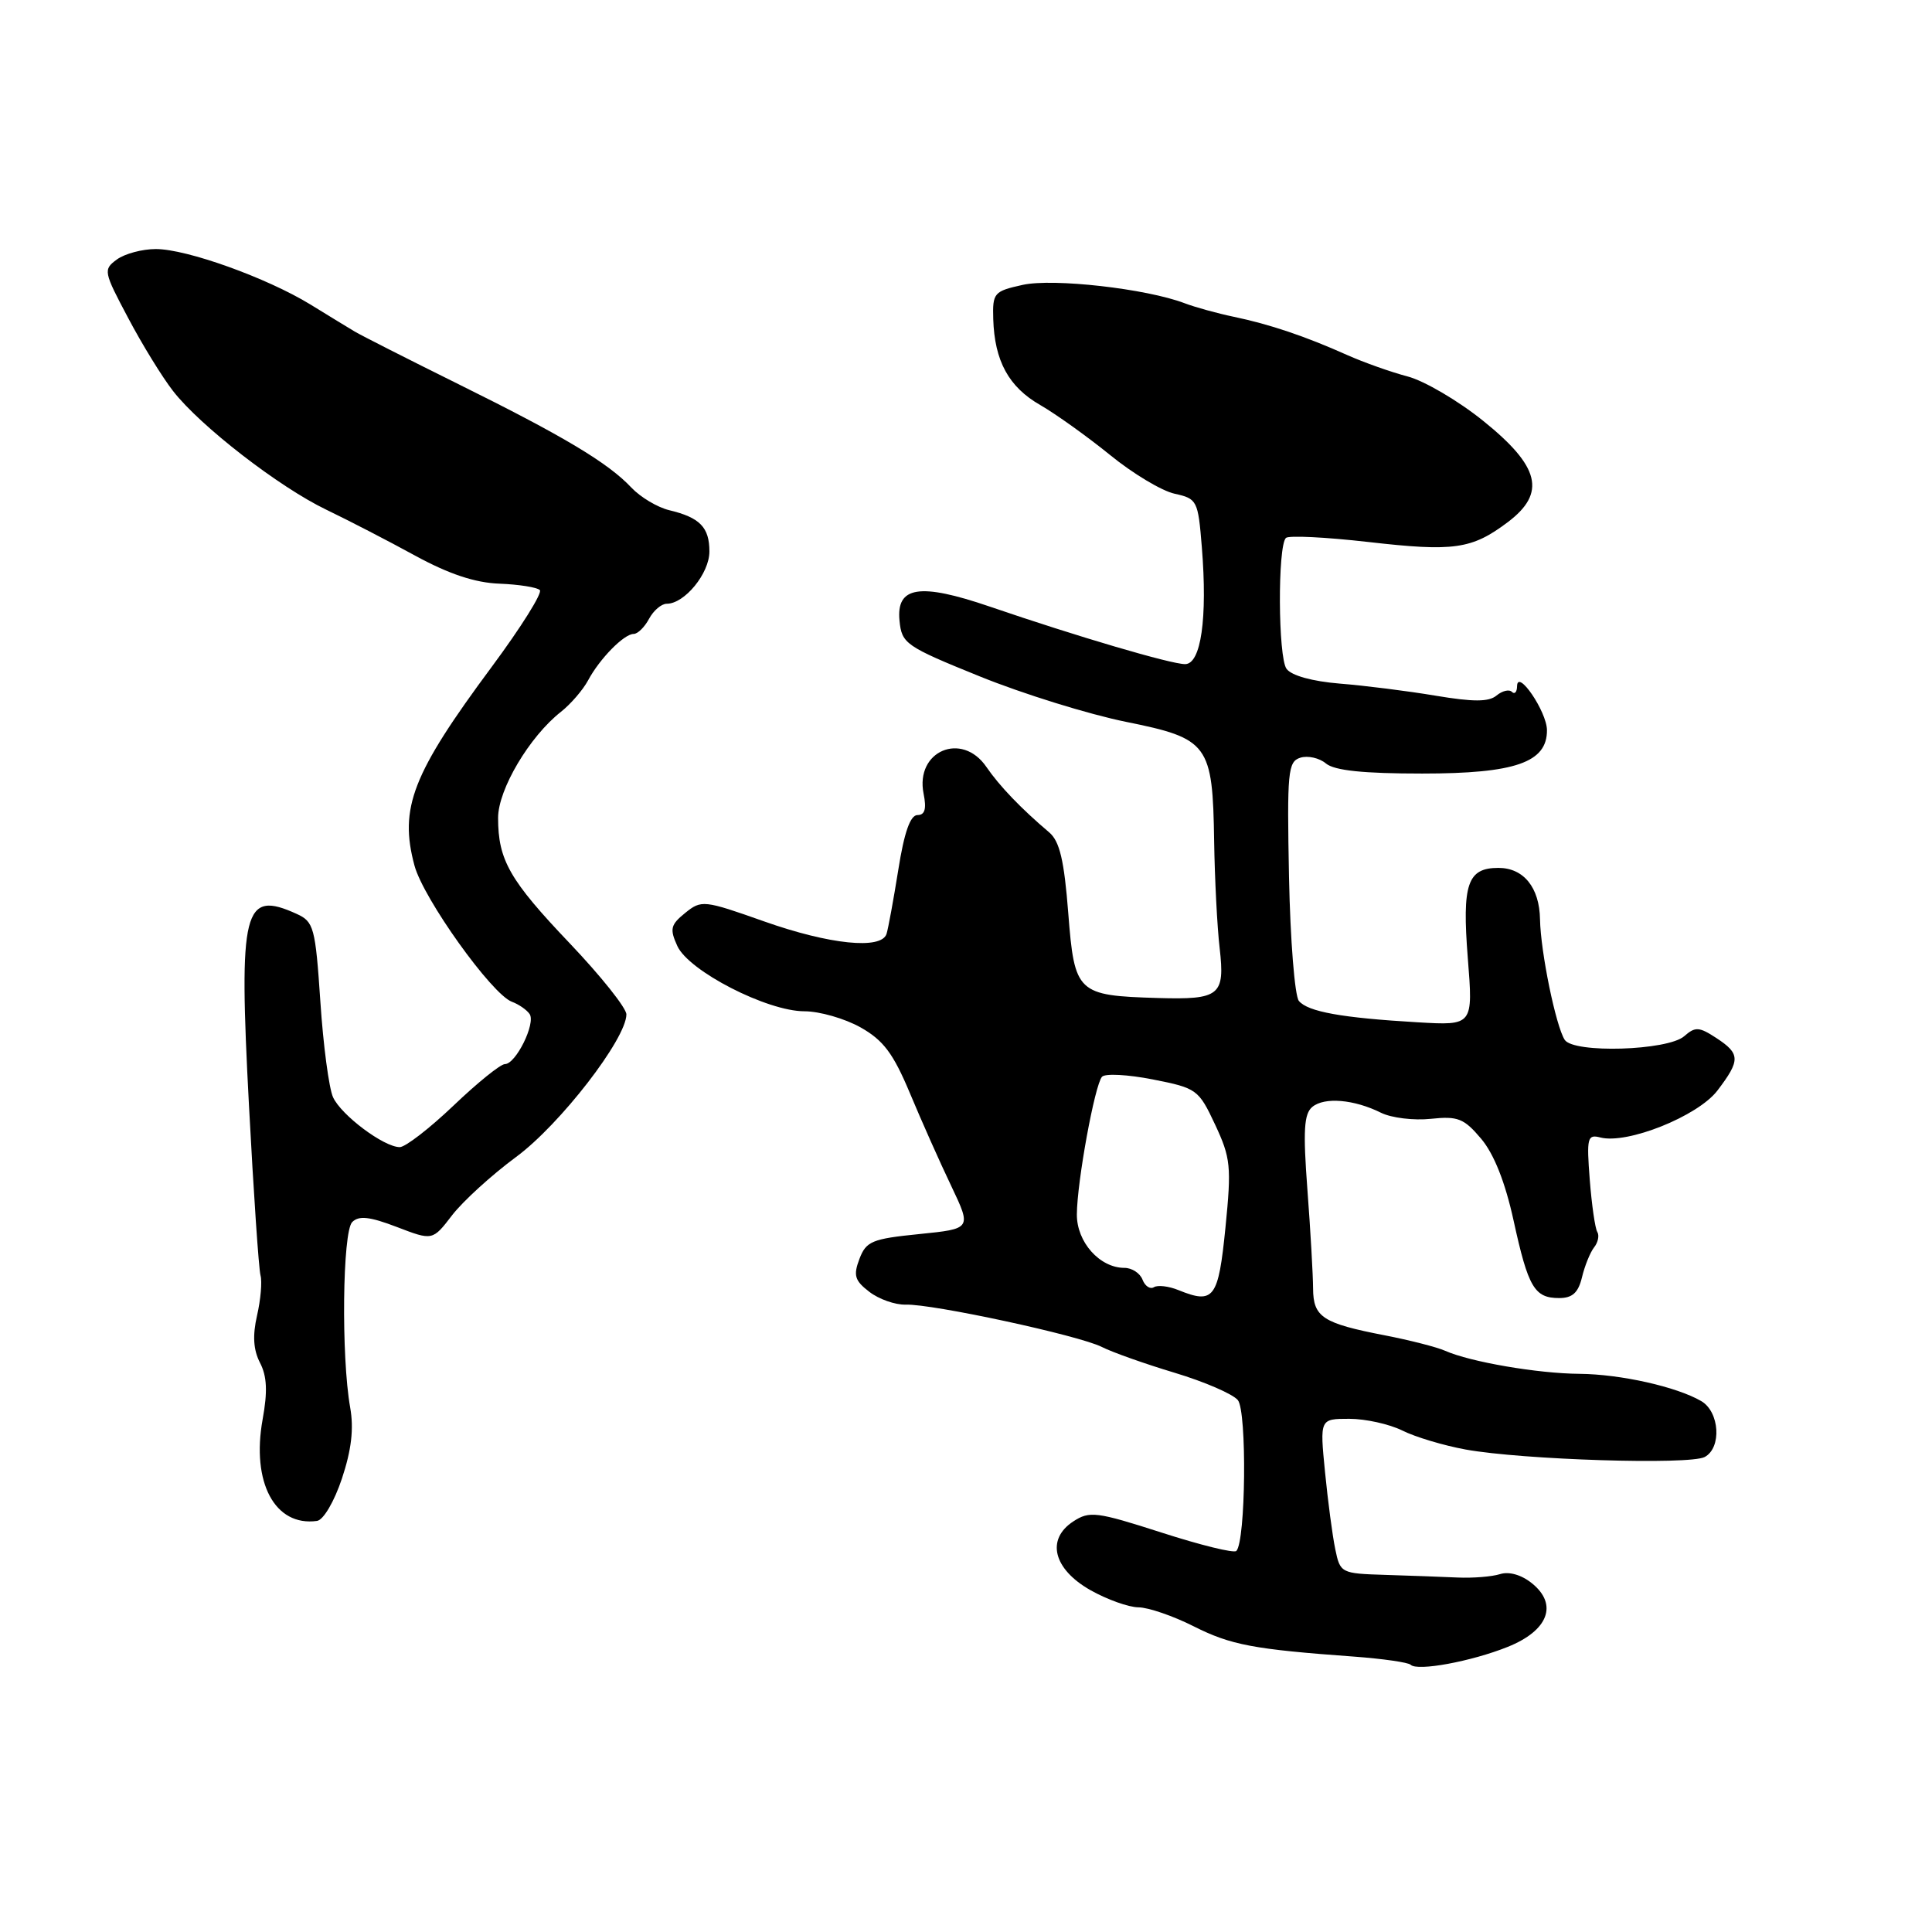 <?xml version="1.0" encoding="UTF-8" standalone="no"?>
<!DOCTYPE svg PUBLIC "-//W3C//DTD SVG 1.1//EN" "http://www.w3.org/Graphics/SVG/1.1/DTD/svg11.dtd" >
<svg xmlns="http://www.w3.org/2000/svg" xmlns:xlink="http://www.w3.org/1999/xlink" version="1.1" viewBox="0 0 256 256">
 <g >
 <path fill="currentColor"
d=" M 199.78 218.22 C 205.15 216.07 206.47 212.61 203.01 209.81 C 201.61 208.67 199.96 208.20 198.76 208.58 C 197.68 208.92 195.15 209.12 193.15 209.03 C 191.14 208.94 186.82 208.78 183.55 208.68 C 177.70 208.50 177.58 208.44 176.93 205.28 C 176.56 203.51 175.95 198.89 175.57 195.03 C 174.88 188.00 174.88 188.00 178.79 188.00 C 180.93 188.00 184.09 188.70 185.81 189.55 C 187.52 190.41 191.30 191.54 194.21 192.07 C 201.78 193.44 223.88 194.13 225.88 193.06 C 228.16 191.84 227.86 187.07 225.42 185.65 C 222.15 183.75 214.74 182.09 209.30 182.04 C 203.76 182.00 194.81 180.46 191.50 178.99 C 190.40 178.50 186.80 177.58 183.50 176.94 C 175.24 175.34 174.01 174.53 173.99 170.72 C 173.98 168.95 173.65 163.07 173.24 157.66 C 172.65 149.80 172.78 147.59 173.89 146.67 C 175.50 145.34 179.42 145.67 183.00 147.45 C 184.38 148.13 187.34 148.49 189.59 148.25 C 193.18 147.87 193.98 148.19 196.27 150.90 C 197.97 152.93 199.45 156.66 200.56 161.74 C 202.50 170.61 203.32 172.00 206.60 172.00 C 208.35 172.00 209.13 171.29 209.62 169.25 C 209.98 167.74 210.70 165.96 211.22 165.29 C 211.75 164.63 211.94 163.70 211.65 163.24 C 211.36 162.77 210.91 159.65 210.65 156.31 C 210.22 150.75 210.34 150.28 212.05 150.72 C 215.61 151.65 224.98 147.90 227.57 144.50 C 230.63 140.48 230.61 139.63 227.42 137.54 C 225.14 136.05 224.63 136.02 223.17 137.30 C 220.97 139.22 208.50 139.60 207.33 137.78 C 206.15 135.94 204.14 126.14 204.06 121.82 C 203.99 117.60 201.89 115.00 198.55 115.00 C 194.44 115.00 193.72 117.12 194.49 126.93 C 195.20 135.89 195.20 135.89 187.85 135.46 C 177.78 134.87 173.30 134.06 172.11 132.63 C 171.56 131.97 170.97 124.57 170.80 116.20 C 170.53 102.27 170.65 100.92 172.30 100.40 C 173.29 100.09 174.82 100.43 175.70 101.17 C 176.83 102.10 180.64 102.50 188.45 102.50 C 200.79 102.50 205.02 101.02 204.98 96.73 C 204.95 94.28 201.06 88.56 201.02 90.92 C 201.01 91.70 200.70 92.04 200.34 91.68 C 199.98 91.31 199.06 91.53 198.30 92.16 C 197.27 93.02 195.23 93.02 190.21 92.18 C 186.52 91.56 180.81 90.84 177.52 90.58 C 173.88 90.28 171.12 89.52 170.47 88.62 C 169.35 87.09 169.28 72.39 170.39 71.28 C 170.74 70.93 175.63 71.17 181.26 71.81 C 192.67 73.12 195.02 72.78 199.80 69.18 C 204.91 65.32 204.06 61.82 196.51 55.75 C 193.22 53.10 188.72 50.46 186.51 49.88 C 184.30 49.30 180.70 48.02 178.50 47.04 C 172.97 44.56 168.21 42.96 163.50 41.98 C 161.30 41.52 158.36 40.71 156.97 40.18 C 151.90 38.25 139.57 36.85 135.50 37.75 C 131.70 38.59 131.51 38.81 131.61 42.27 C 131.78 47.83 133.66 51.28 137.84 53.67 C 139.92 54.87 144.08 57.85 147.09 60.29 C 150.09 62.74 153.94 65.05 155.64 65.42 C 158.63 66.08 158.75 66.31 159.25 72.51 C 160.01 81.94 159.14 88.00 157.03 88.00 C 155.16 88.00 142.72 84.34 131.13 80.37 C 121.85 77.20 118.74 77.69 119.19 82.25 C 119.49 85.29 119.98 85.64 129.86 89.64 C 135.56 91.95 144.27 94.65 149.21 95.65 C 160.15 97.86 160.69 98.60 160.88 111.50 C 160.96 116.45 161.28 122.81 161.61 125.63 C 162.33 131.92 161.64 132.48 153.40 132.24 C 142.72 131.92 142.38 131.61 141.55 120.99 C 141.01 114.01 140.41 111.47 139.03 110.30 C 135.29 107.13 132.44 104.16 130.70 101.62 C 127.45 96.87 121.25 99.51 122.38 105.16 C 122.79 107.19 122.55 108.00 121.57 108.00 C 120.62 108.00 119.81 110.30 119.03 115.25 C 118.39 119.24 117.69 123.06 117.47 123.75 C 116.78 125.86 109.93 125.16 101.25 122.09 C 93.25 119.26 92.94 119.23 90.79 120.97 C 88.85 122.54 88.72 123.09 89.75 125.35 C 91.26 128.67 101.64 134.00 106.59 134.00 C 108.59 134.00 111.93 134.96 114.02 136.13 C 117.06 137.84 118.36 139.58 120.58 144.88 C 122.10 148.52 124.56 154.05 126.05 157.16 C 128.74 162.82 128.74 162.82 121.81 163.52 C 115.55 164.15 114.77 164.47 113.88 166.81 C 113.05 169.00 113.25 169.69 115.20 171.18 C 116.46 172.15 118.62 172.91 120.00 172.87 C 123.52 172.75 142.99 176.95 146.00 178.48 C 147.38 179.18 151.72 180.72 155.65 181.90 C 159.58 183.08 163.35 184.71 164.02 185.52 C 165.24 187.00 165.07 204.26 163.82 205.51 C 163.51 205.83 159.04 204.73 153.90 203.07 C 145.28 200.30 144.37 200.19 142.21 201.60 C 138.58 203.98 139.57 207.92 144.50 210.71 C 146.70 211.95 149.56 212.97 150.85 212.98 C 152.15 212.99 155.45 214.12 158.18 215.50 C 163.11 217.98 166.09 218.54 179.42 219.51 C 183.23 219.79 186.61 220.28 186.92 220.59 C 187.80 221.48 194.98 220.15 199.78 218.22 Z  M 45.31 195.91 C 46.57 192.12 46.90 189.31 46.40 186.50 C 45.20 179.76 45.38 163.22 46.67 161.93 C 47.55 161.05 48.97 161.20 52.58 162.58 C 57.32 164.40 57.32 164.40 59.91 161.02 C 61.34 159.17 65.15 155.69 68.39 153.30 C 74.20 149.02 83.00 137.64 83.00 134.41 C 83.00 133.57 79.62 129.33 75.50 125.00 C 67.53 116.63 66.00 113.96 66.00 108.37 C 66.00 104.61 70.16 97.59 74.34 94.31 C 75.63 93.29 77.24 91.42 77.92 90.16 C 79.45 87.29 82.68 84.00 83.96 84.00 C 84.50 84.00 85.41 83.10 86.00 82.00 C 86.59 80.90 87.64 80.00 88.35 80.00 C 90.71 80.00 94.00 75.98 94.00 73.08 C 94.00 69.87 92.74 68.57 88.66 67.60 C 87.11 67.22 84.86 65.88 83.66 64.61 C 80.58 61.33 74.71 57.81 60.72 50.89 C 54.00 47.56 47.83 44.43 47.00 43.93 C 46.17 43.44 43.53 41.82 41.12 40.34 C 35.35 36.81 24.74 33.00 20.65 33.00 C 18.85 33.00 16.53 33.62 15.49 34.38 C 13.66 35.72 13.72 35.99 16.98 42.13 C 18.83 45.64 21.51 49.99 22.93 51.81 C 26.52 56.44 36.97 64.53 43.24 67.54 C 46.13 68.93 51.42 71.66 55.00 73.62 C 59.49 76.07 62.95 77.22 66.18 77.34 C 68.75 77.44 71.16 77.82 71.53 78.19 C 71.90 78.56 69.04 83.12 65.18 88.33 C 54.62 102.56 52.87 107.07 54.92 114.69 C 56.10 119.08 65.17 131.76 67.83 132.74 C 68.75 133.08 69.80 133.81 70.18 134.37 C 71.01 135.61 68.35 141.00 66.90 141.00 C 66.32 141.00 63.26 143.47 60.09 146.50 C 56.91 149.53 53.71 152.00 52.97 152.00 C 50.87 152.00 45.22 147.77 44.13 145.39 C 43.59 144.20 42.83 138.50 42.45 132.72 C 41.79 122.89 41.58 122.13 39.32 121.10 C 32.25 117.88 31.61 120.42 32.99 146.47 C 33.60 158.04 34.29 168.18 34.52 169.00 C 34.75 169.82 34.54 172.22 34.06 174.31 C 33.45 176.98 33.57 178.86 34.45 180.57 C 35.38 182.36 35.47 184.39 34.80 188.07 C 33.29 196.43 36.42 202.30 42.00 201.53 C 42.85 201.42 44.29 198.97 45.31 195.91 Z  M 156.16 170.95 C 154.87 170.42 153.40 170.25 152.90 170.56 C 152.40 170.87 151.72 170.42 151.39 169.56 C 151.06 168.70 149.98 168.00 149.00 168.00 C 145.71 168.00 142.66 164.57 142.69 160.90 C 142.72 156.55 145.06 143.76 146.02 142.68 C 146.42 142.22 149.45 142.38 152.75 143.03 C 158.58 144.18 158.82 144.35 161.01 149.02 C 163.07 153.43 163.19 154.54 162.38 162.65 C 161.44 172.06 160.85 172.85 156.16 170.95 Z "/>
</g>
</svg>